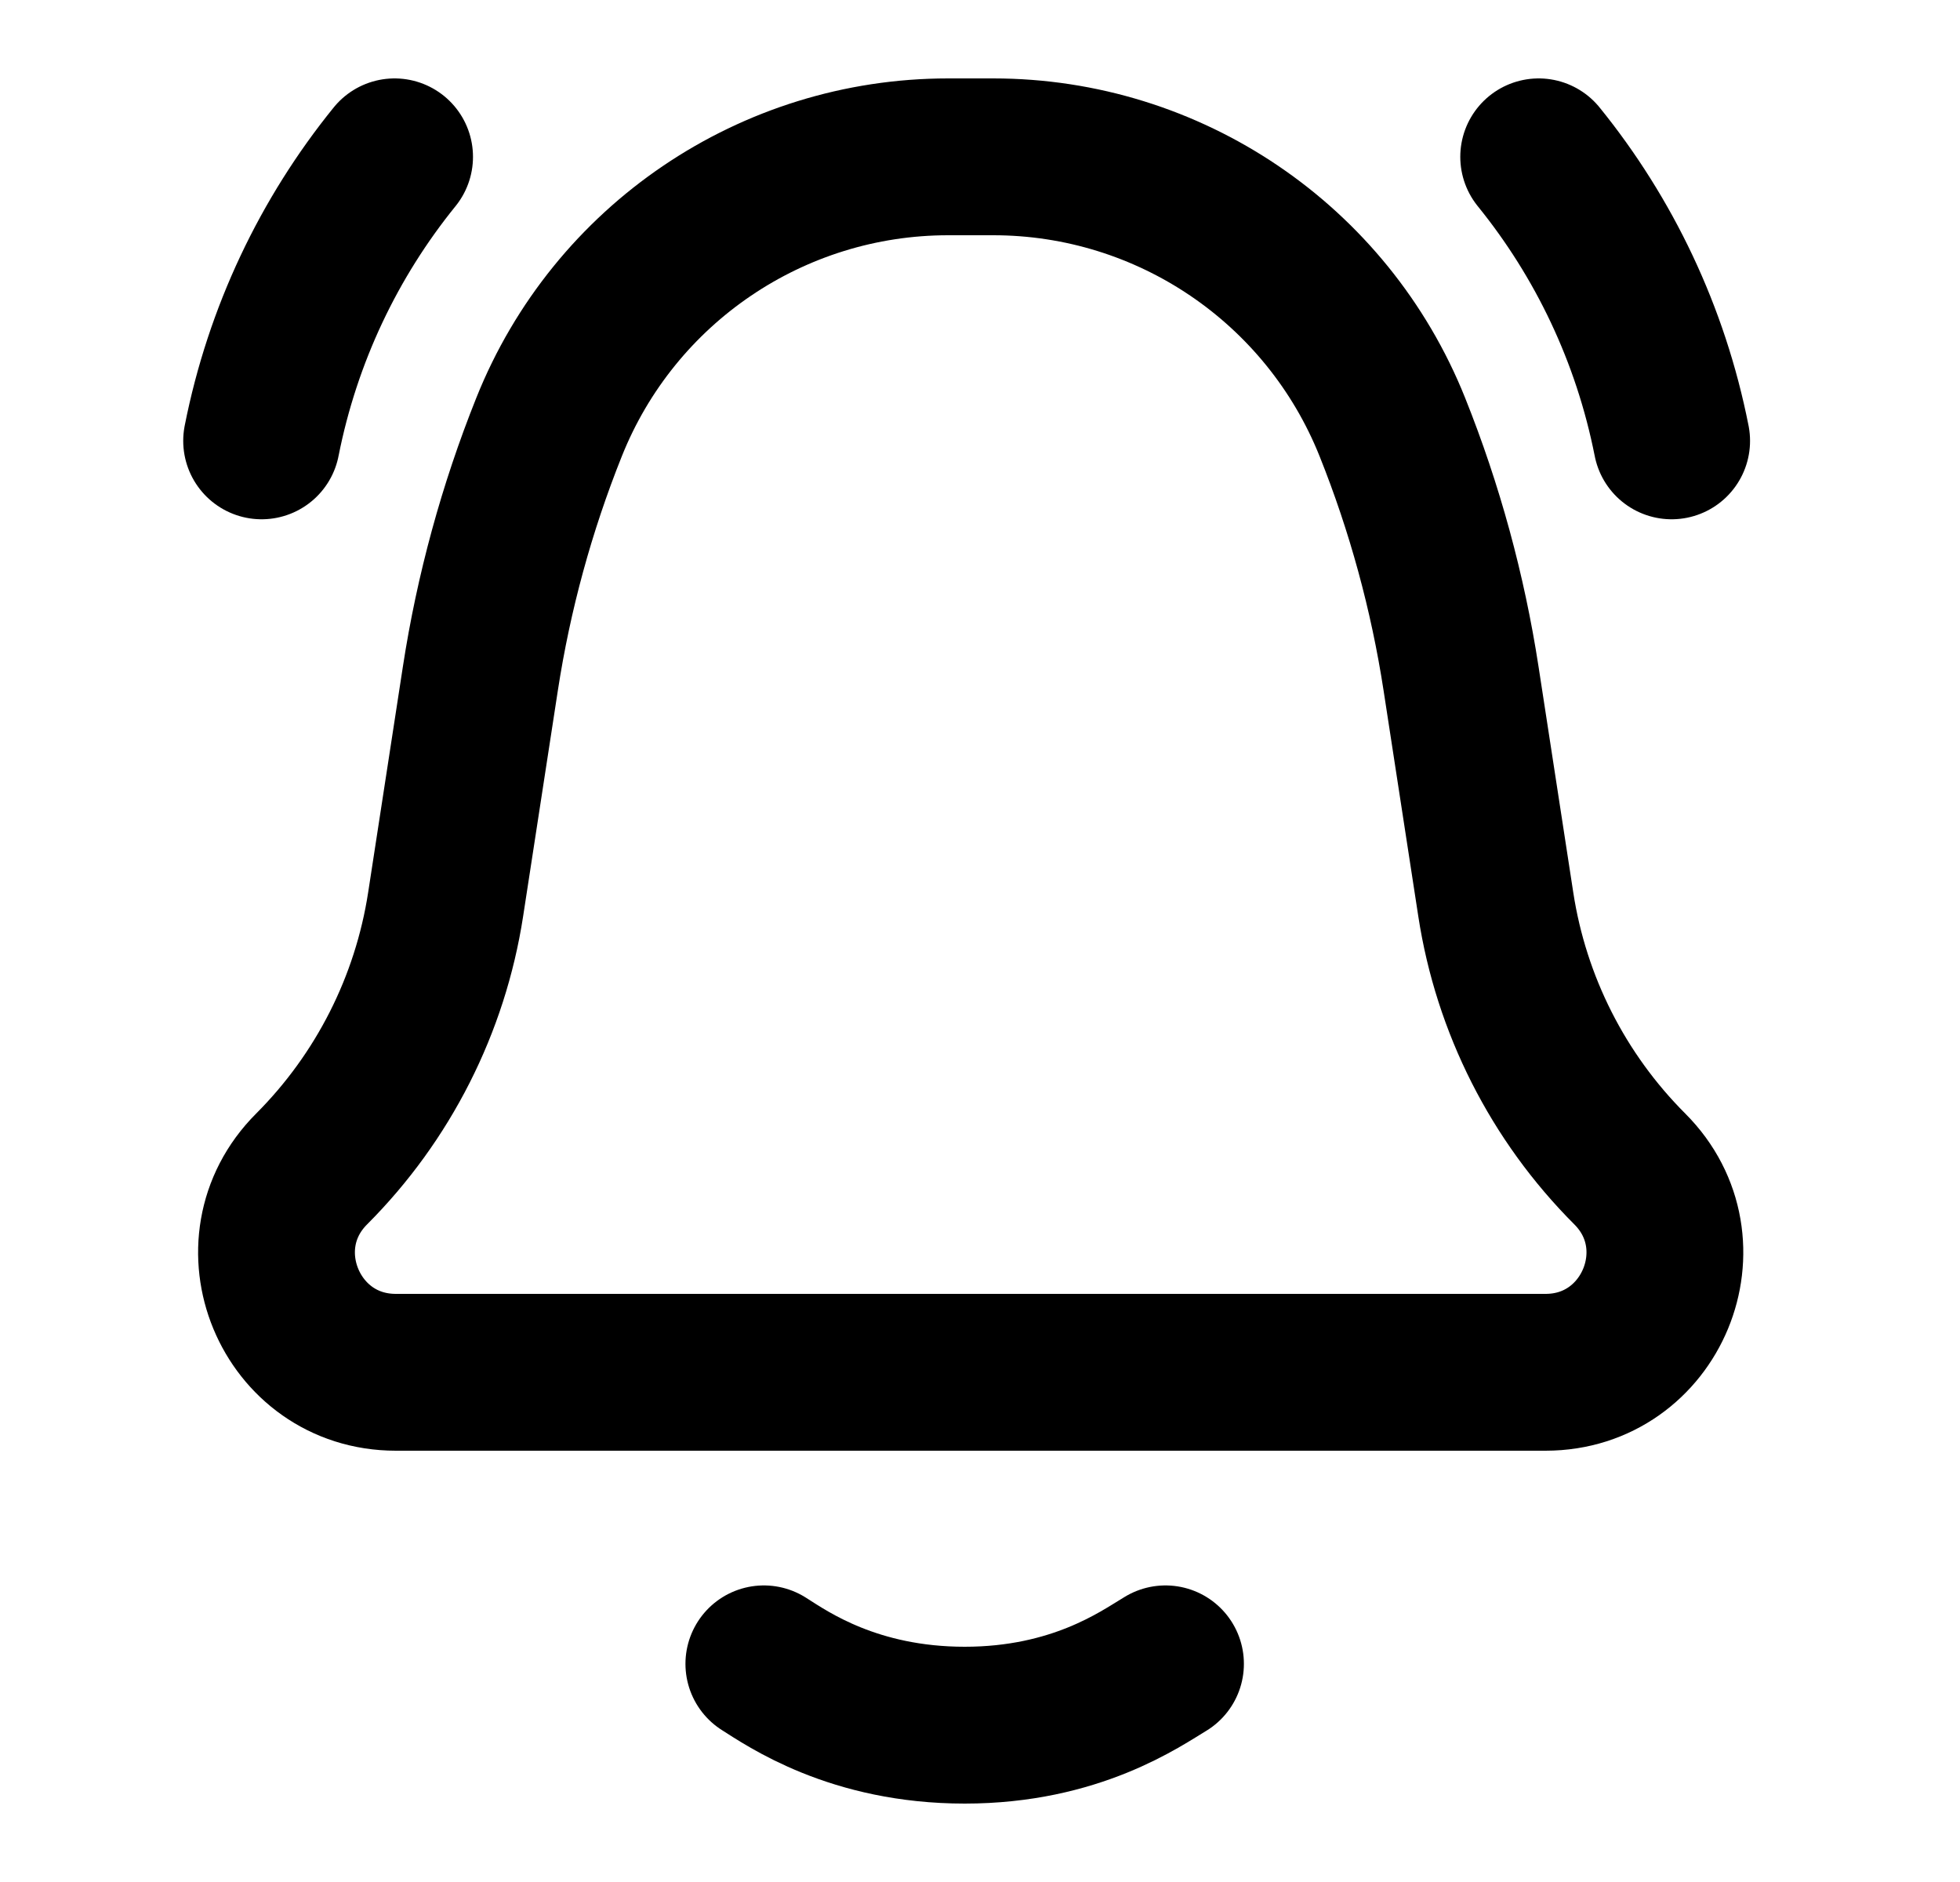 <svg width="25" height="24" viewBox="0 0 25 24" fill="none" xmlns="http://www.w3.org/2000/svg">
<path d="M19.626 2C20.461 3.03 21.054 4.265 21.322 5.622M5.033 2C4.198 3.03 3.605 4.265 3.337 5.622M14.866 21.218C14.546 21.41 13.72 22 12.305 22C10.89 22 10.05 21.412 9.743 21.218M12.093 2H12.669C14.911 2 16.927 3.365 17.76 5.447C18.173 6.479 18.467 7.555 18.636 8.654L19.079 11.534C19.275 12.811 19.874 13.993 20.788 14.907C21.745 15.864 21.067 17.5 19.714 17.5H5.049C3.695 17.5 3.018 15.864 3.975 14.907C4.888 13.993 5.487 12.811 5.684 11.534L6.127 8.654C6.296 7.555 6.59 6.479 7.003 5.447C7.835 3.365 9.851 2 12.093 2Z" stroke="currentColor" stroke-width="2" stroke-linecap="round" stroke-linejoin="round"/>
</svg>
